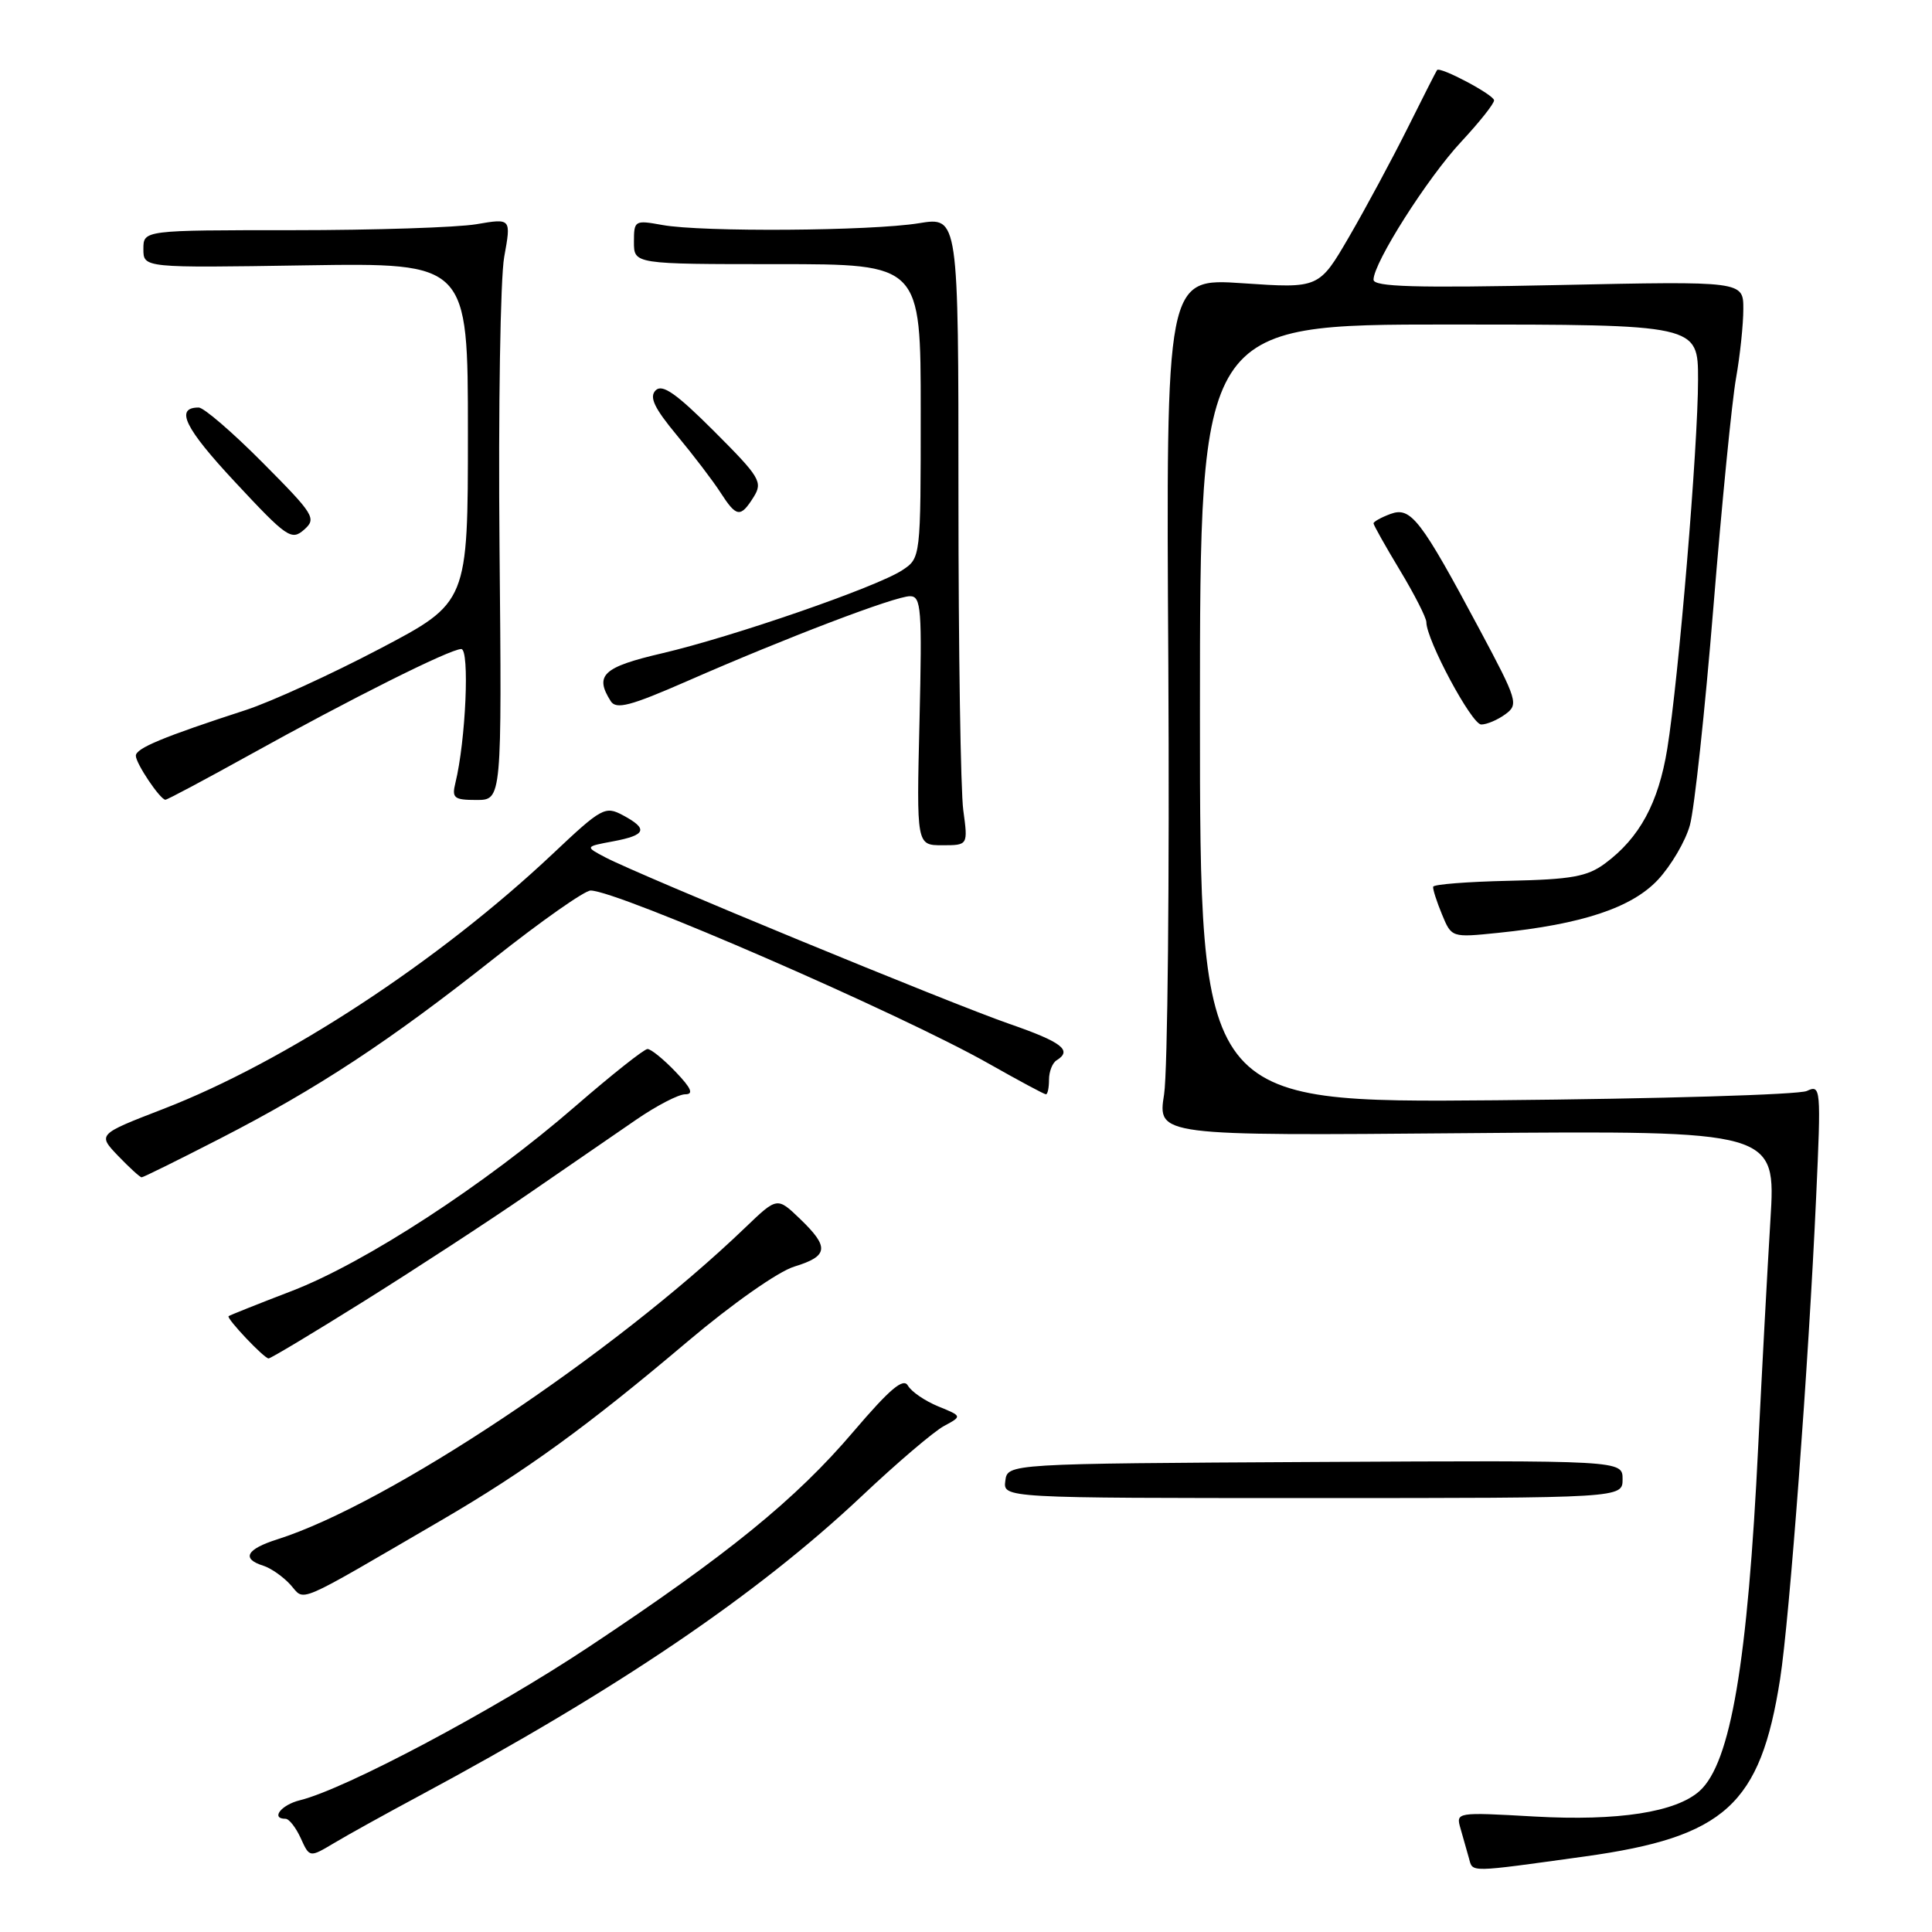 <?xml version="1.0" encoding="UTF-8" standalone="no"?>
<!DOCTYPE svg PUBLIC "-//W3C//DTD SVG 1.1//EN" "http://www.w3.org/Graphics/SVG/1.1/DTD/svg11.dtd" >
<svg xmlns="http://www.w3.org/2000/svg" xmlns:xlink="http://www.w3.org/1999/xlink" version="1.1" viewBox="0 0 256 256">
 <g >
 <path fill="currentColor"
d=" M 210.00 245.99 C 228.56 243.41 233.26 239.15 235.87 222.50 C 237.12 214.52 239.65 180.71 240.65 158.58 C 241.31 144.12 241.27 143.69 239.41 144.56 C 238.36 145.05 219.84 145.60 198.25 145.79 C 159.00 146.13 159.00 146.13 159.00 94.56 C 159.00 43.00 159.00 43.00 192.00 43.00 C 225.00 43.00 225.00 43.00 225.00 50.30 C 225.00 59.14 222.43 89.92 220.92 99.23 C 219.75 106.41 217.25 111.02 212.68 114.41 C 210.32 116.16 208.23 116.53 199.93 116.71 C 194.47 116.83 189.95 117.18 189.90 117.50 C 189.84 117.82 190.37 119.47 191.07 121.16 C 192.34 124.24 192.34 124.24 198.50 123.61 C 209.63 122.47 216.20 120.29 219.68 116.58 C 221.42 114.71 223.34 111.46 223.92 109.34 C 224.51 107.23 225.91 94.25 227.03 80.50 C 228.15 66.75 229.50 53.05 230.04 50.07 C 230.57 47.08 231.00 42.97 231.00 40.94 C 231.00 37.25 231.00 37.25 206.50 37.77 C 187.53 38.17 182.00 38.01 182.00 37.06 C 182.00 34.82 189.15 23.57 193.61 18.79 C 196.02 16.20 197.99 13.73 197.97 13.29 C 197.94 12.56 190.84 8.79 190.42 9.28 C 190.32 9.40 188.55 12.88 186.50 17.00 C 184.44 21.12 180.96 27.59 178.77 31.36 C 174.78 38.22 174.78 38.22 164.64 37.53 C 154.50 36.84 154.50 36.84 154.81 88.17 C 154.97 116.40 154.72 141.97 154.25 145.00 C 153.38 150.50 153.38 150.50 194.35 150.15 C 235.32 149.81 235.32 149.81 234.59 161.65 C 234.19 168.17 233.47 181.60 232.98 191.50 C 231.58 220.30 229.33 233.59 225.21 237.31 C 222.08 240.13 214.41 241.32 203.35 240.70 C 192.94 240.11 192.90 240.12 193.53 242.30 C 193.88 243.51 194.38 245.29 194.65 246.25 C 195.17 248.13 194.46 248.14 210.00 245.99 Z  M 55.50 237.99 C 81.69 223.94 100.24 211.38 114.19 198.24 C 118.85 193.84 123.76 189.66 125.09 188.95 C 127.50 187.65 127.50 187.65 124.31 186.35 C 122.56 185.63 120.76 184.40 120.31 183.61 C 119.70 182.52 117.93 184.02 113.08 189.70 C 105.47 198.65 96.42 206.01 78.06 218.20 C 65.22 226.73 45.75 237.06 39.75 238.54 C 37.25 239.15 35.82 241.00 37.84 241.00 C 38.30 241.00 39.21 242.16 39.85 243.57 C 41.02 246.15 41.02 246.15 44.26 244.22 C 46.04 243.15 51.10 240.35 55.50 237.99 Z  M 58.50 201.43 C 69.63 194.94 77.77 189.04 91.13 177.74 C 97.04 172.75 103.11 168.48 105.25 167.83 C 109.79 166.44 109.92 165.26 105.99 161.49 C 102.98 158.60 102.98 158.60 98.74 162.67 C 81.26 179.45 51.43 199.32 36.75 203.97 C 32.65 205.27 31.96 206.54 34.87 207.46 C 35.90 207.78 37.53 208.93 38.49 209.99 C 40.48 212.19 38.74 212.94 58.50 201.43 Z  M 215.00 196.00 C 215.00 193.50 215.00 193.50 174.25 193.72 C 133.50 193.94 133.50 193.94 133.21 196.22 C 132.91 198.50 132.91 198.50 173.96 198.50 C 215.00 198.50 215.00 198.50 215.00 196.00 Z  M 48.30 172.37 C 55.01 168.17 64.78 161.80 70.00 158.20 C 75.22 154.60 81.68 150.16 84.35 148.33 C 87.02 146.50 89.91 145.00 90.79 145.00 C 91.95 145.00 91.61 144.20 89.50 142.00 C 87.92 140.35 86.26 139.00 85.80 139.00 C 85.35 139.00 81.05 142.41 76.24 146.58 C 64.23 157.00 48.39 167.32 38.64 171.07 C 34.16 172.79 30.40 174.29 30.29 174.40 C 29.97 174.69 35.00 180.00 35.59 180.00 C 35.87 180.00 41.59 176.57 48.30 172.37 Z  M 29.15 150.87 C 42.10 144.22 51.53 138.02 65.49 126.97 C 71.72 122.04 77.47 118.00 78.26 118.00 C 81.81 118.00 119.30 134.30 131.02 140.94 C 134.96 143.17 138.36 145.00 138.59 145.00 C 138.82 145.00 139.00 144.13 139.00 143.06 C 139.00 141.99 139.45 140.84 140.00 140.50 C 142.14 139.18 140.73 138.09 133.75 135.67 C 126.00 132.99 84.81 116.01 80.24 113.62 C 77.50 112.18 77.50 112.18 81.25 111.48 C 85.63 110.66 85.93 109.84 82.53 108.02 C 80.19 106.77 79.71 107.03 73.28 113.10 C 58.14 127.37 37.80 140.70 21.59 146.96 C 12.93 150.31 12.93 150.31 15.65 153.16 C 17.15 154.72 18.55 156.00 18.77 156.00 C 18.99 156.00 23.66 153.69 29.15 150.87 Z  M 127.64 107.36 C 127.29 104.81 127.00 86.07 127.00 65.72 C 127.00 28.72 127.00 28.72 121.75 29.58 C 115.41 30.61 92.97 30.77 87.75 29.81 C 84.11 29.15 84.00 29.21 84.00 32.06 C 84.00 35.00 84.00 35.00 103.00 35.00 C 122.00 35.00 122.00 35.00 122.00 54.48 C 122.00 73.95 122.00 73.95 119.53 75.57 C 116.12 77.80 97.15 84.36 87.75 86.56 C 79.90 88.39 78.74 89.46 80.92 92.90 C 81.64 94.05 83.50 93.56 91.15 90.21 C 104.20 84.49 118.61 79.00 120.58 79.00 C 122.07 79.00 122.19 80.65 121.84 95.50 C 121.44 112.00 121.44 112.00 124.86 112.00 C 128.27 112.00 128.27 112.00 127.64 107.36 Z  M 32.91 100.12 C 46.47 92.59 59.63 86.00 61.12 86.00 C 62.25 86.00 61.72 98.14 60.34 103.75 C 59.85 105.75 60.16 106.00 63.14 106.00 C 66.50 106.00 66.50 106.00 66.19 72.59 C 66.02 54.21 66.30 36.86 66.81 34.04 C 67.74 28.92 67.74 28.92 63.12 29.71 C 60.58 30.14 49.61 30.50 38.75 30.50 C 19.00 30.50 19.00 30.50 19.00 33.00 C 19.00 35.50 19.00 35.50 40.50 35.16 C 62.00 34.83 62.00 34.83 62.00 57.33 C 62.00 79.83 62.00 79.83 50.33 85.96 C 43.90 89.34 35.92 92.99 32.58 94.08 C 21.60 97.65 18.00 99.15 18.00 100.14 C 18.00 101.16 21.19 105.91 21.91 105.97 C 22.13 105.99 27.08 103.35 32.91 100.12 Z  M 199.47 94.64 C 201.24 93.35 201.07 92.80 196.09 83.48 C 188.24 68.78 186.95 67.11 184.25 68.10 C 183.01 68.56 182.00 69.12 182.00 69.35 C 182.00 69.57 183.57 72.37 185.50 75.57 C 187.43 78.77 189.00 81.86 189.00 82.44 C 189.00 84.79 195.01 96.00 196.27 96.00 C 197.01 96.00 198.45 95.39 199.47 94.64 Z  M 34.81 61.31 C 30.82 57.29 27.00 54.00 26.33 54.00 C 23.14 54.00 24.45 56.70 31.18 63.91 C 38.00 71.23 38.62 71.66 40.29 70.19 C 41.97 68.71 41.66 68.20 34.81 61.31 Z  M 99.86 65.86 C 101.10 63.87 100.71 63.23 94.62 57.14 C 89.62 52.14 87.76 50.84 86.88 51.72 C 86.00 52.60 86.67 54.04 89.70 57.69 C 91.90 60.34 94.49 63.74 95.46 65.25 C 97.59 68.56 98.12 68.63 99.86 65.86 Z "/>
</g>
</svg>